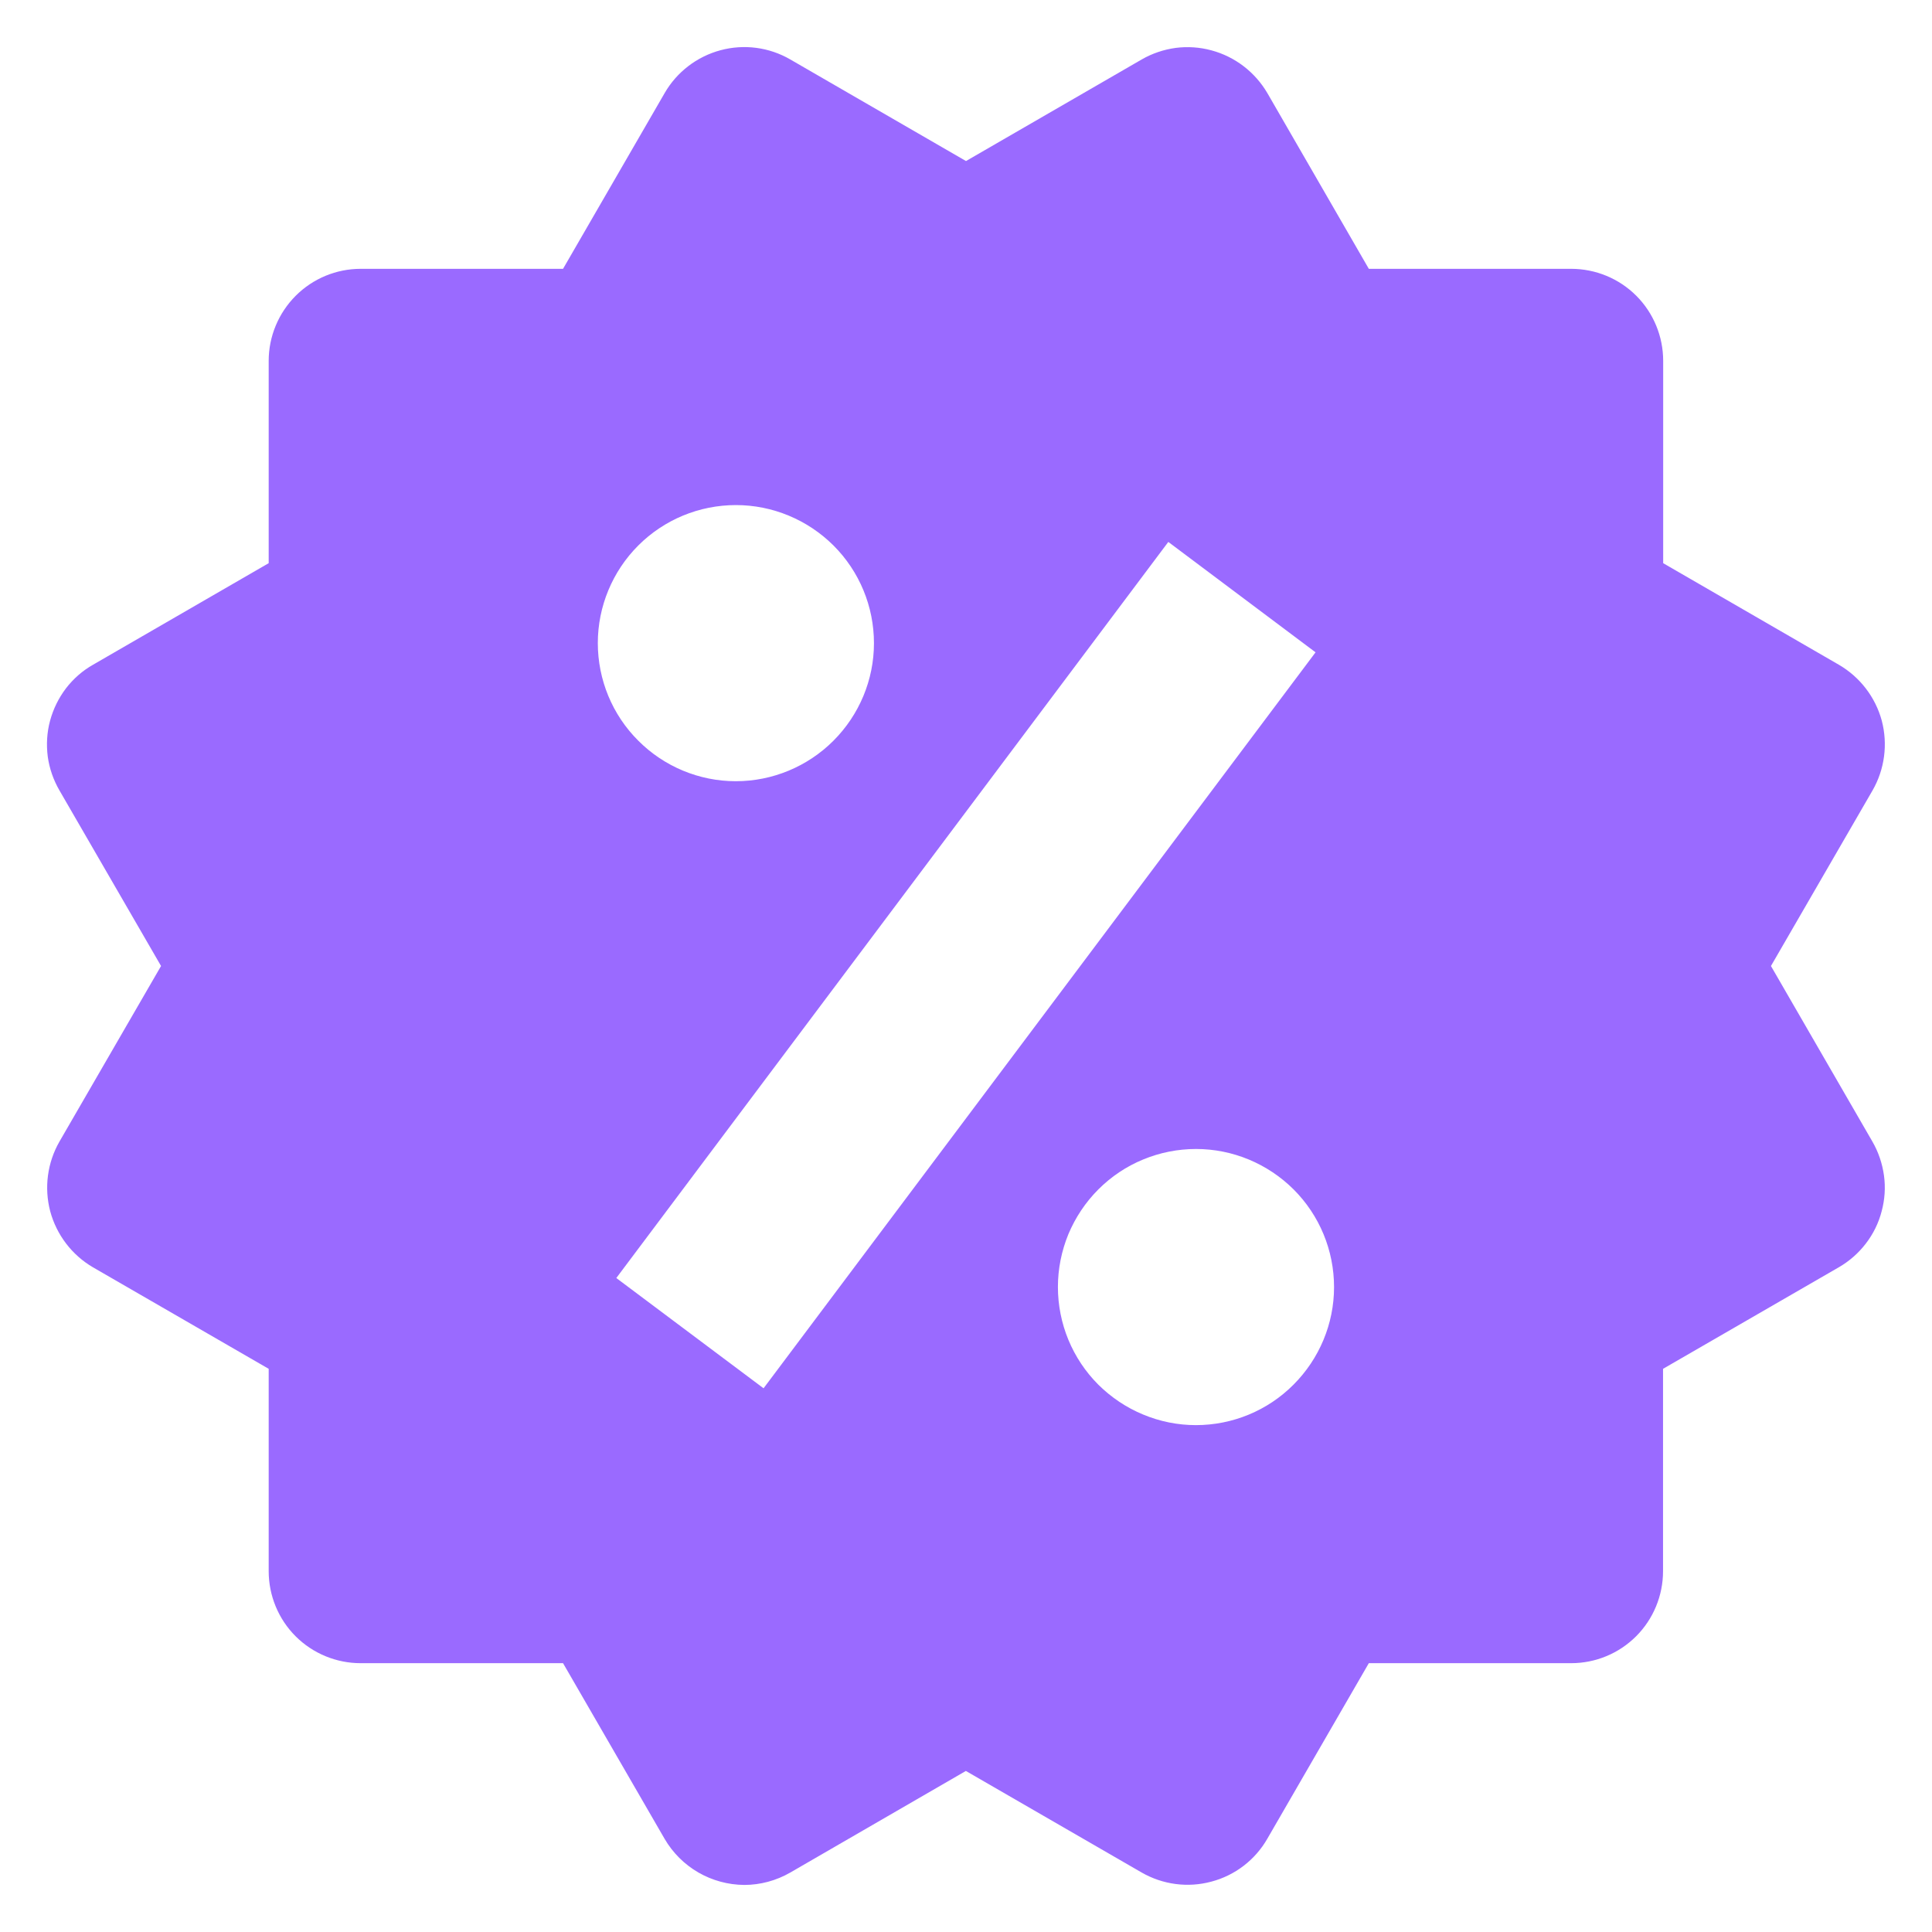 <svg width="14" height="14" viewBox="0 0 14 14" fill="none" xmlns="http://www.w3.org/2000/svg">
<path d="M12.833 7L13.569 5.728C13.657 5.575 13.681 5.393 13.636 5.222C13.59 5.052 13.478 4.906 13.325 4.817L12.052 4.081V2.615C12.052 2.438 11.982 2.268 11.857 2.143C11.732 2.018 11.562 1.948 11.385 1.948H9.919L9.184 0.675C9.095 0.523 8.95 0.411 8.779 0.365C8.695 0.342 8.607 0.336 8.52 0.347C8.433 0.359 8.349 0.387 8.273 0.431L7 1.167L5.727 0.431C5.574 0.342 5.392 0.318 5.221 0.364C5.05 0.41 4.904 0.522 4.816 0.675L4.08 1.948H2.614C2.437 1.948 2.268 2.018 2.143 2.143C2.018 2.268 1.947 2.438 1.947 2.615V4.081L0.674 4.817C0.598 4.86 0.531 4.919 0.478 4.988C0.425 5.058 0.386 5.137 0.363 5.222C0.34 5.306 0.335 5.395 0.346 5.482C0.358 5.569 0.387 5.652 0.431 5.728L1.167 7L0.431 8.272C0.343 8.425 0.319 8.607 0.364 8.778C0.41 8.948 0.521 9.094 0.673 9.183L1.947 9.919V11.385C1.947 11.562 2.017 11.732 2.142 11.857C2.267 11.982 2.437 12.052 2.613 12.052H4.08L4.816 13.325C4.875 13.426 4.959 13.51 5.061 13.569C5.162 13.627 5.276 13.658 5.393 13.659C5.509 13.659 5.625 13.628 5.727 13.569L6.999 12.833L8.273 13.569C8.426 13.657 8.608 13.681 8.778 13.635C8.949 13.59 9.095 13.478 9.183 13.325L9.919 12.052H11.385C11.562 12.052 11.731 11.982 11.856 11.857C11.981 11.732 12.051 11.562 12.051 11.385V9.919L13.325 9.183C13.401 9.139 13.467 9.081 13.52 9.012C13.574 8.942 13.613 8.863 13.635 8.778C13.658 8.693 13.664 8.605 13.652 8.518C13.64 8.432 13.612 8.348 13.568 8.272L12.833 7ZM5.333 3.66C5.598 3.66 5.852 3.766 6.04 3.953C6.228 4.141 6.333 4.395 6.333 4.661C6.333 4.926 6.227 5.18 6.039 5.368C5.852 5.555 5.597 5.661 5.332 5.661C5.067 5.661 4.812 5.555 4.625 5.367C4.437 5.18 4.332 4.925 4.332 4.66C4.332 4.395 4.438 4.14 4.625 3.953C4.813 3.765 5.067 3.66 5.333 3.66ZM5.533 10.06L4.466 9.261L8.466 3.927L9.533 4.727L5.533 10.06ZM8.666 10.327C8.535 10.327 8.405 10.301 8.283 10.25C8.162 10.2 8.052 10.126 7.959 10.034C7.866 9.941 7.792 9.83 7.742 9.709C7.692 9.588 7.666 9.457 7.666 9.326C7.666 9.195 7.692 9.065 7.742 8.943C7.793 8.822 7.866 8.712 7.959 8.619C8.052 8.526 8.162 8.452 8.284 8.402C8.405 8.352 8.535 8.326 8.667 8.326C8.932 8.326 9.186 8.432 9.374 8.619C9.562 8.807 9.667 9.061 9.667 9.327C9.667 9.592 9.561 9.846 9.373 10.034C9.186 10.222 8.931 10.327 8.666 10.327Z" fill="#9A6AFF"/>
</svg>

